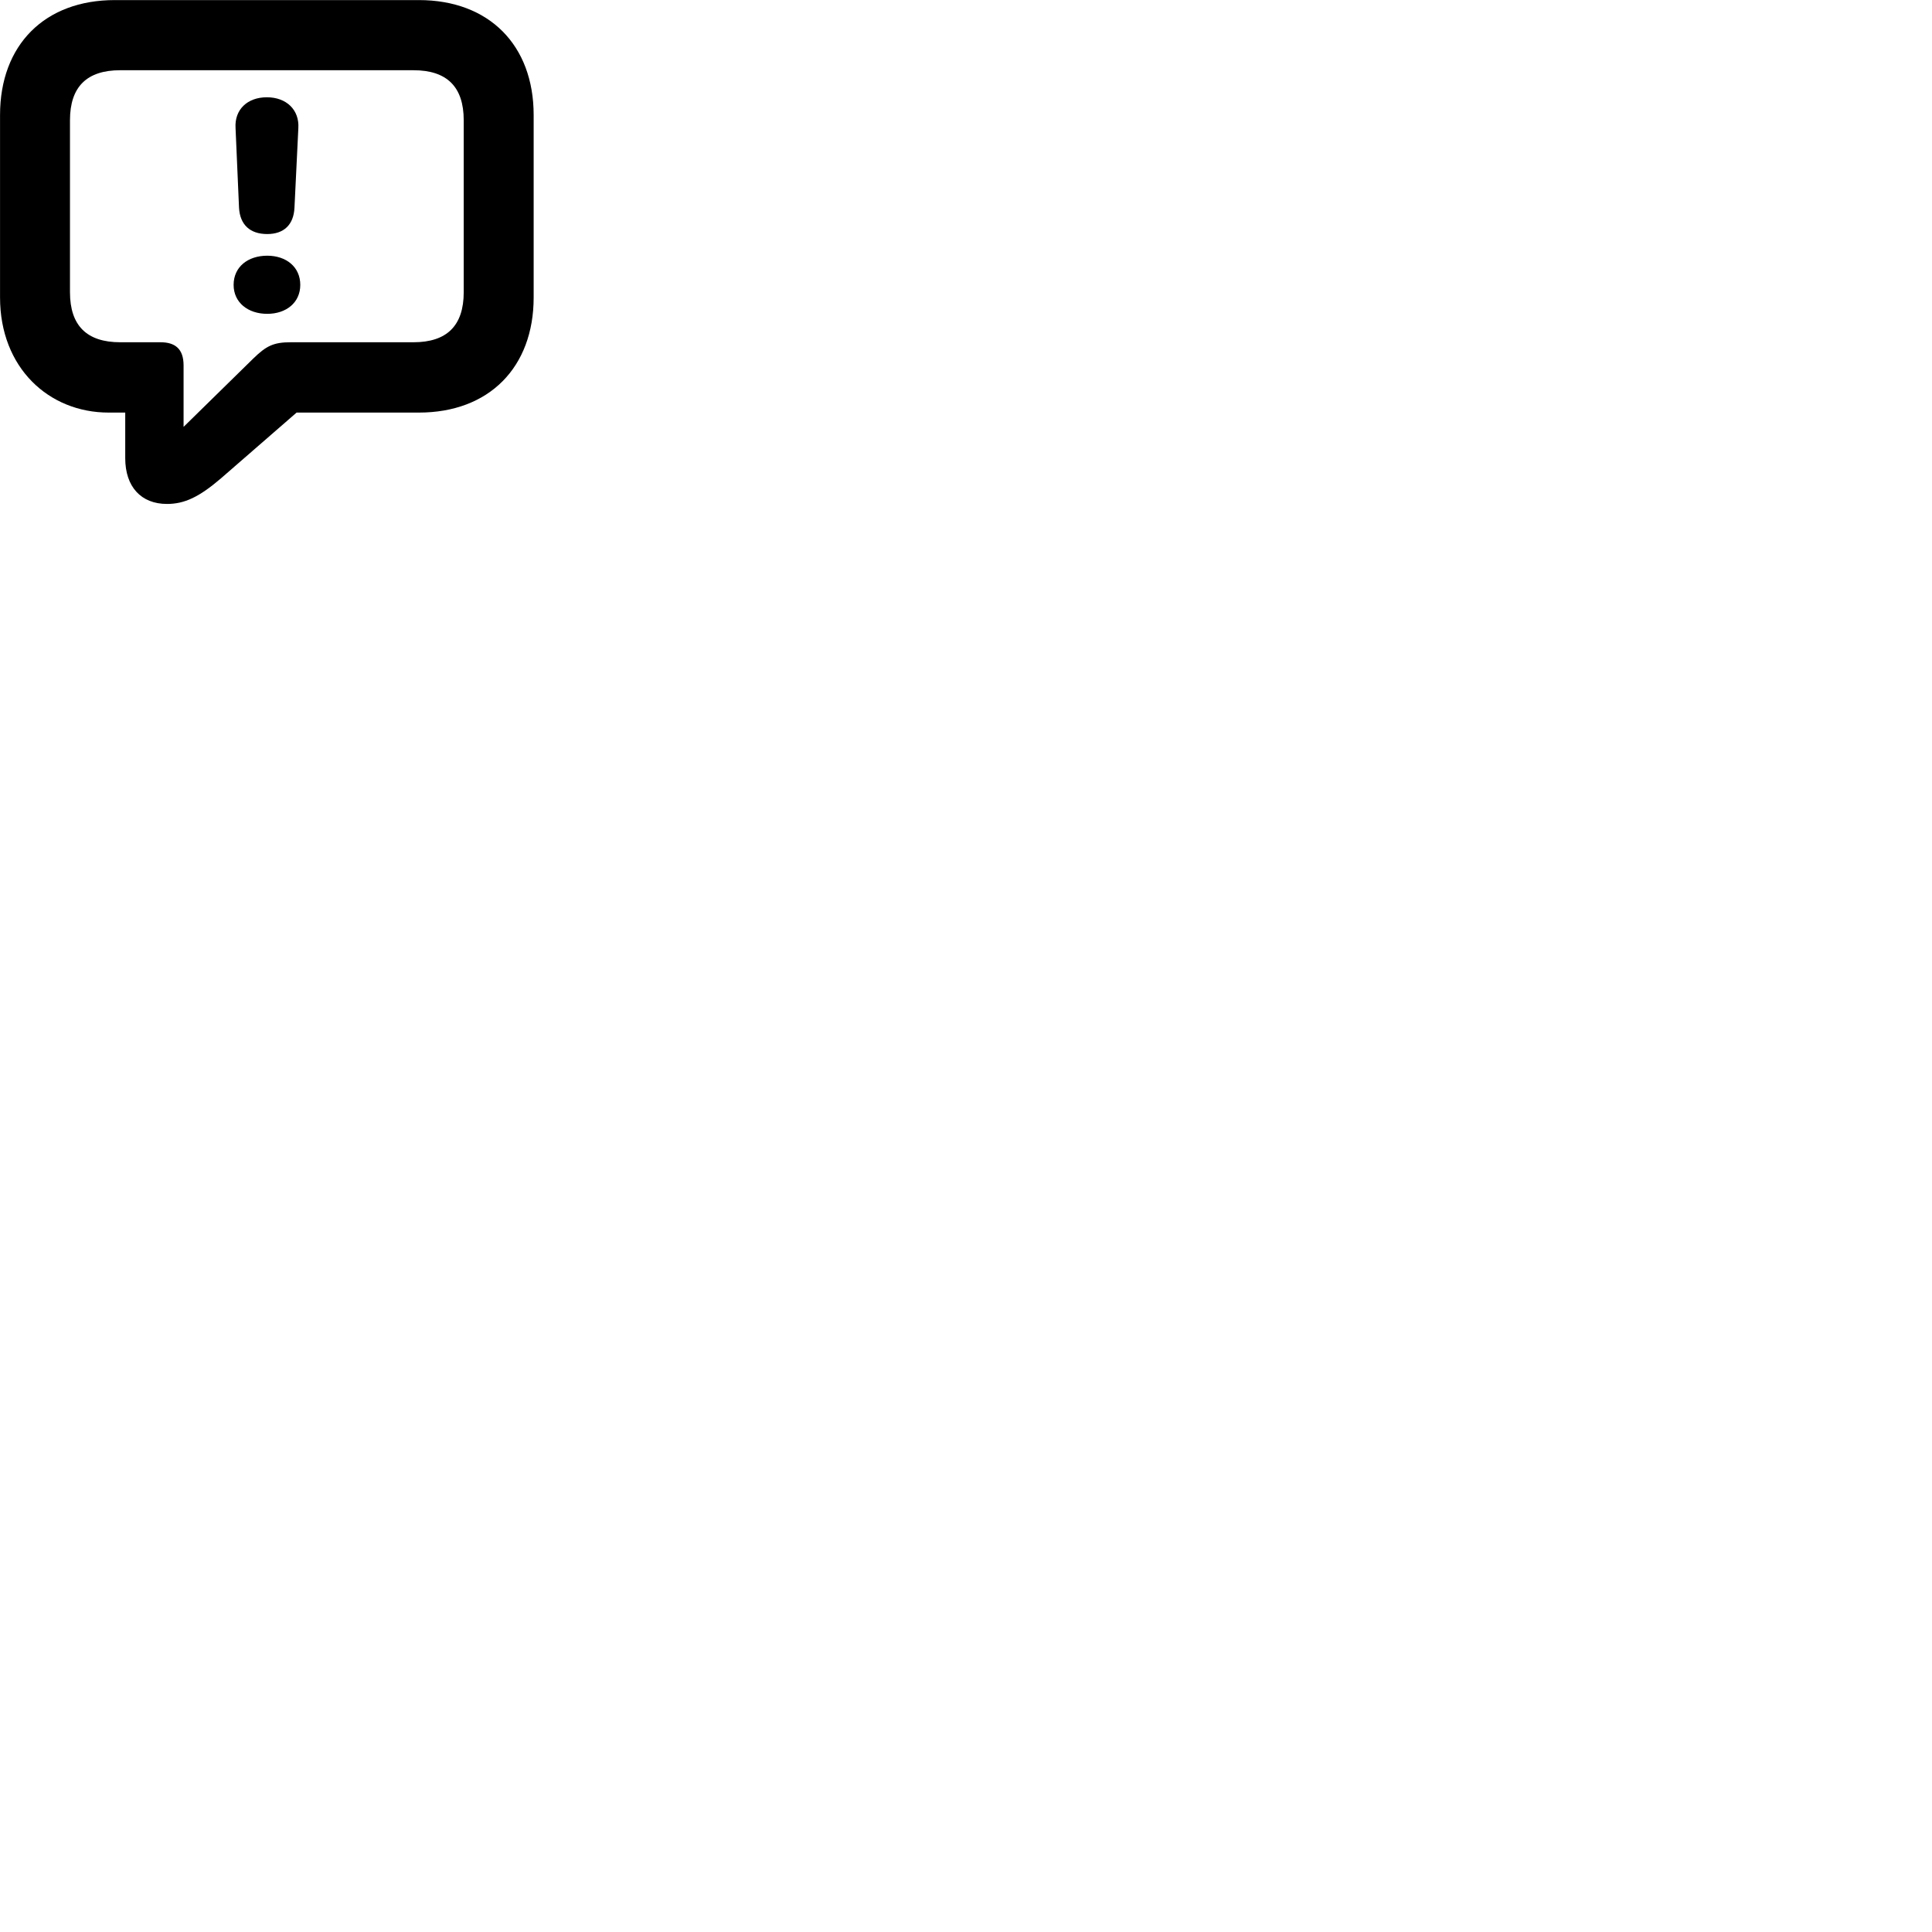 
        <svg xmlns="http://www.w3.org/2000/svg" viewBox="0 0 100 100">
            <path d="M8.642 26.084C9.552 26.084 10.312 25.724 11.442 24.755L15.352 21.355H21.682C25.312 21.355 27.622 19.015 27.622 15.395V5.955C27.622 2.334 25.312 0.004 21.682 0.004H5.942C2.312 0.004 0.002 2.325 0.002 5.955V15.395C0.002 19.035 2.522 21.355 5.622 21.355H6.482V23.715C6.482 25.195 7.302 26.084 8.642 26.084ZM9.502 22.095V18.915C9.502 18.044 9.052 17.715 8.302 17.715H6.222C4.502 17.715 3.622 16.864 3.622 15.124V6.224C3.622 4.484 4.502 3.635 6.222 3.635H21.402C23.122 3.635 24.002 4.484 24.002 6.224V15.124C24.002 16.864 23.122 17.715 21.402 17.715H15.052C14.152 17.715 13.782 17.904 13.112 18.555ZM13.832 12.114C14.692 12.114 15.202 11.634 15.242 10.745L15.442 6.635C15.502 5.684 14.822 5.035 13.812 5.035C12.802 5.035 12.132 5.675 12.192 6.625L12.372 10.755C12.422 11.634 12.942 12.114 13.832 12.114ZM13.832 16.244C14.812 16.244 15.542 15.665 15.542 14.745C15.542 13.815 14.812 13.235 13.832 13.235C12.842 13.235 12.092 13.805 12.092 14.745C12.092 15.665 12.842 16.244 13.832 16.244Z" />
        </svg>
    